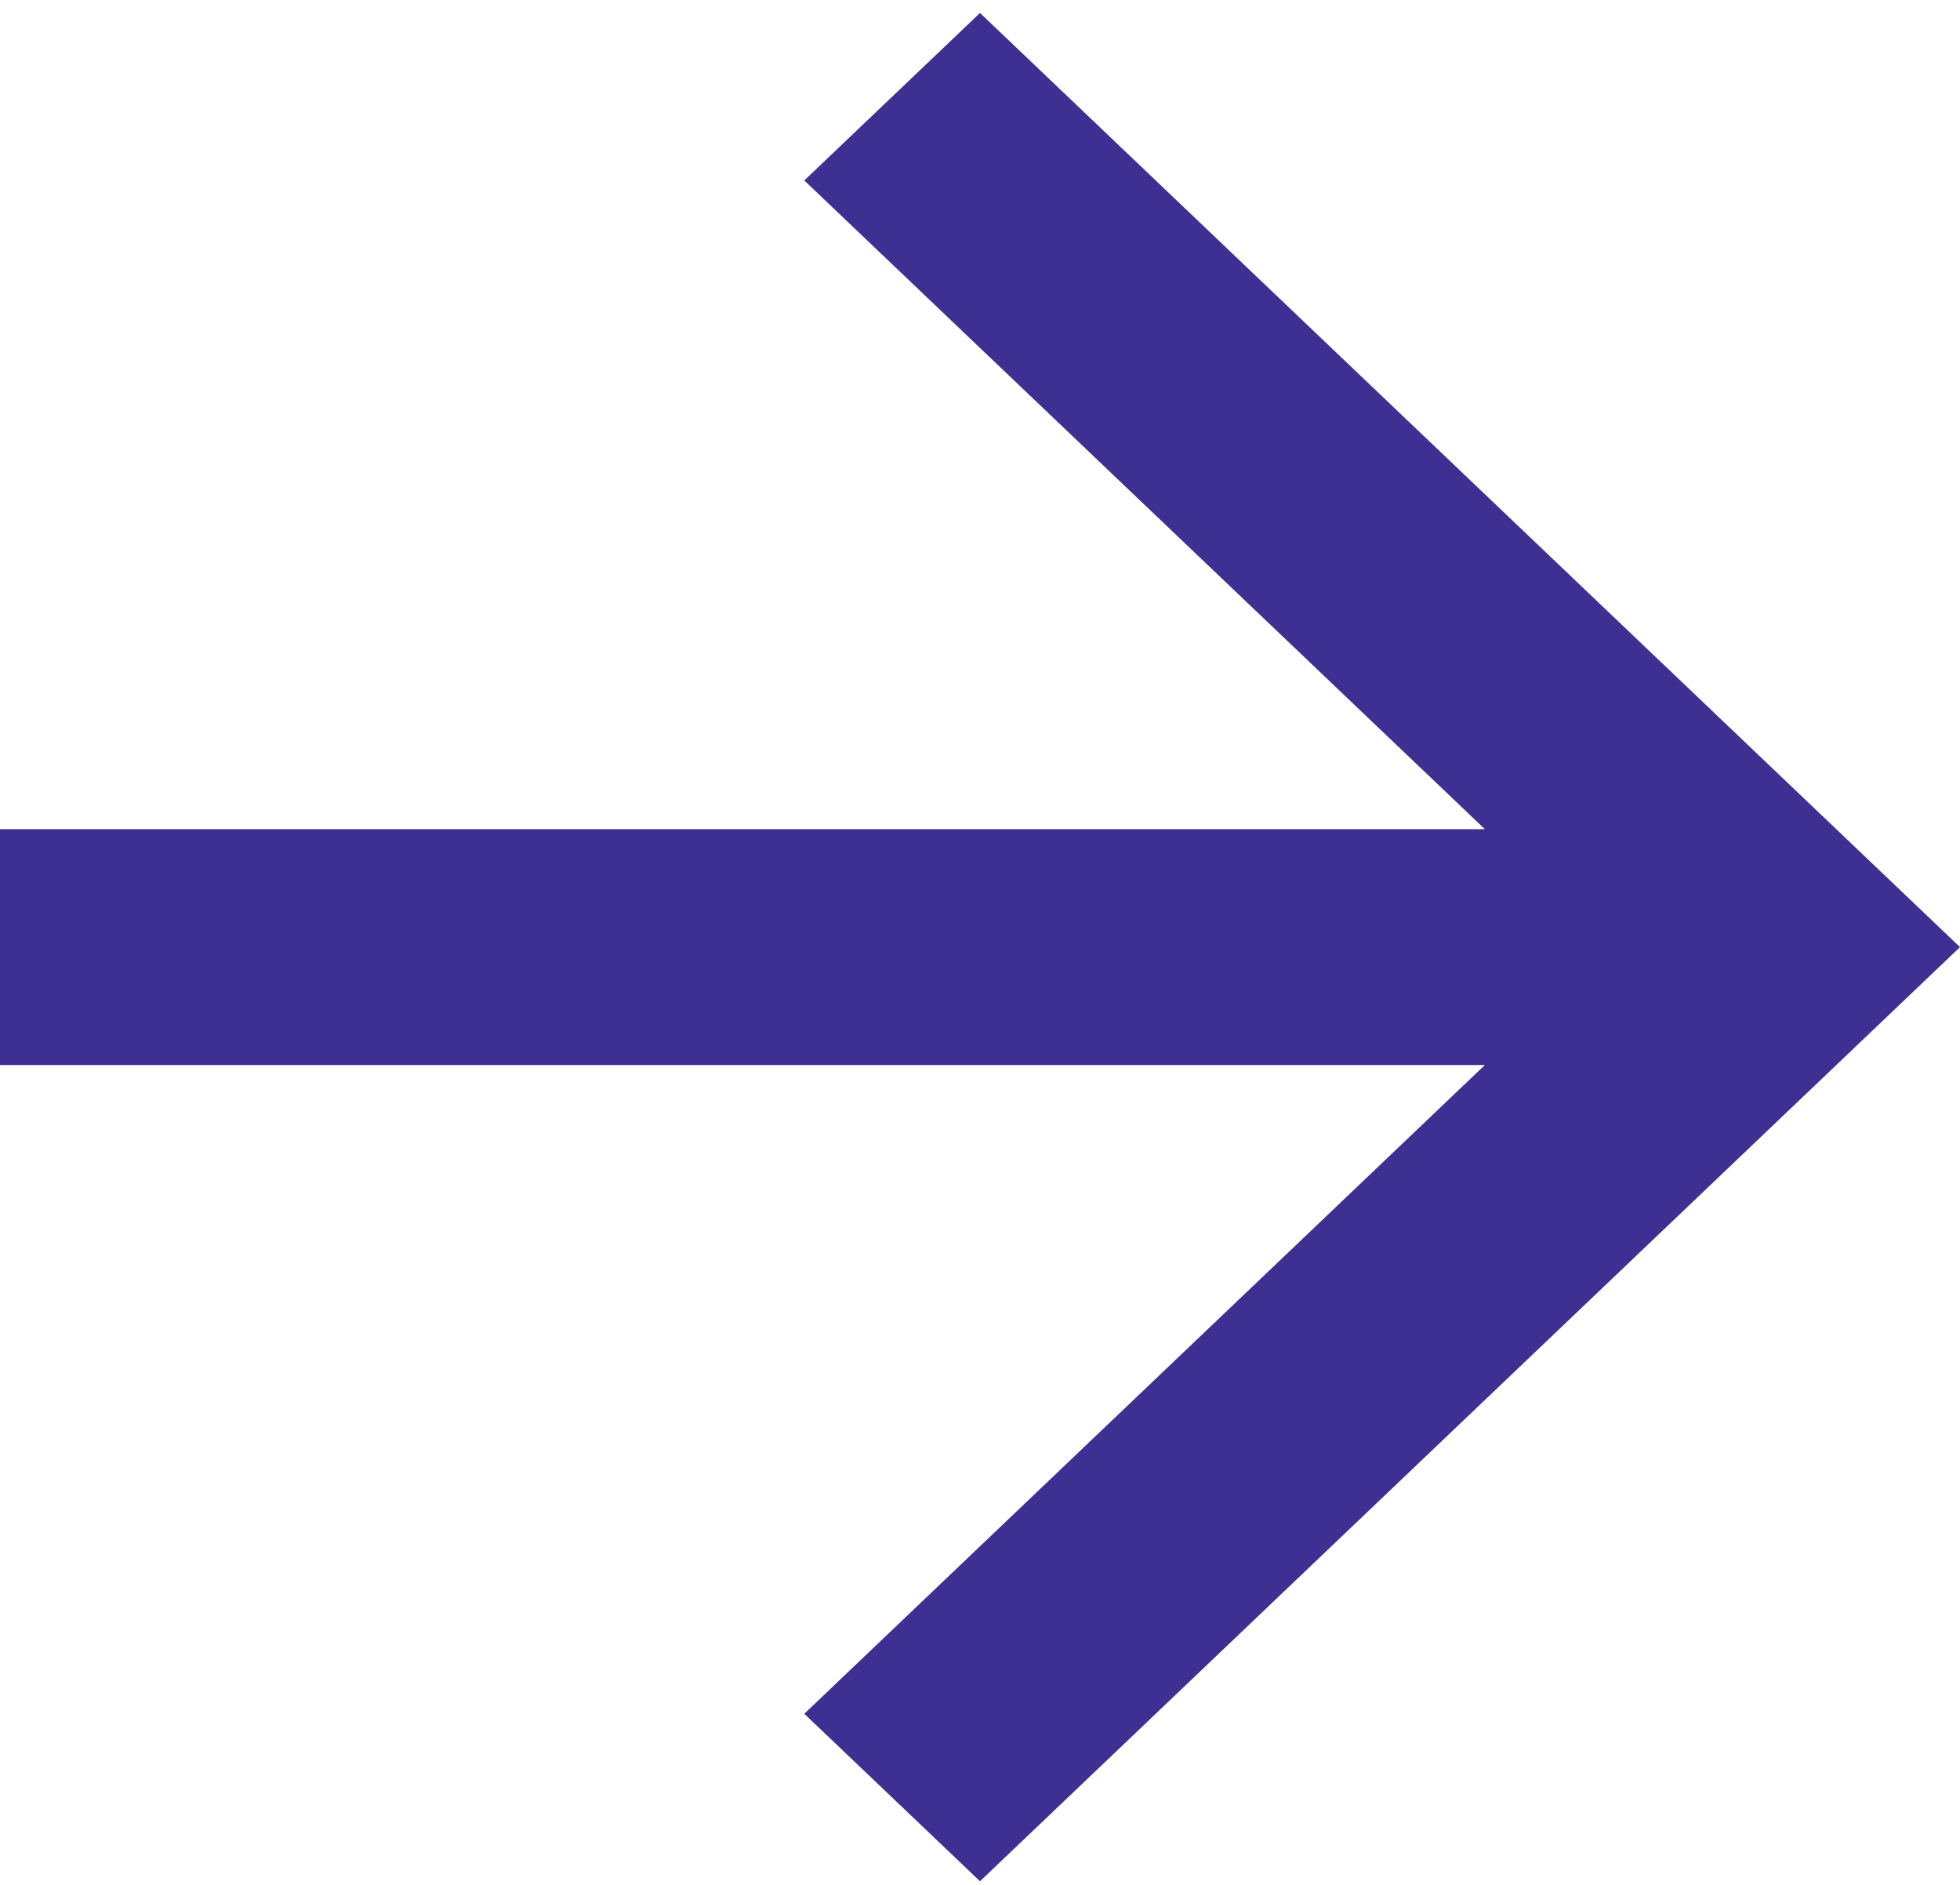 <svg width="52" height="50" viewBox="0 0 52 50" fill="none" xmlns="http://www.w3.org/2000/svg">
<path d="M0 21.995V28.252H39.394L21.338 45.461L26 49.904L52 25.124L26 0.344L21.338 4.787L39.394 21.995H0Z" fill="#3E3092"/>
</svg>
